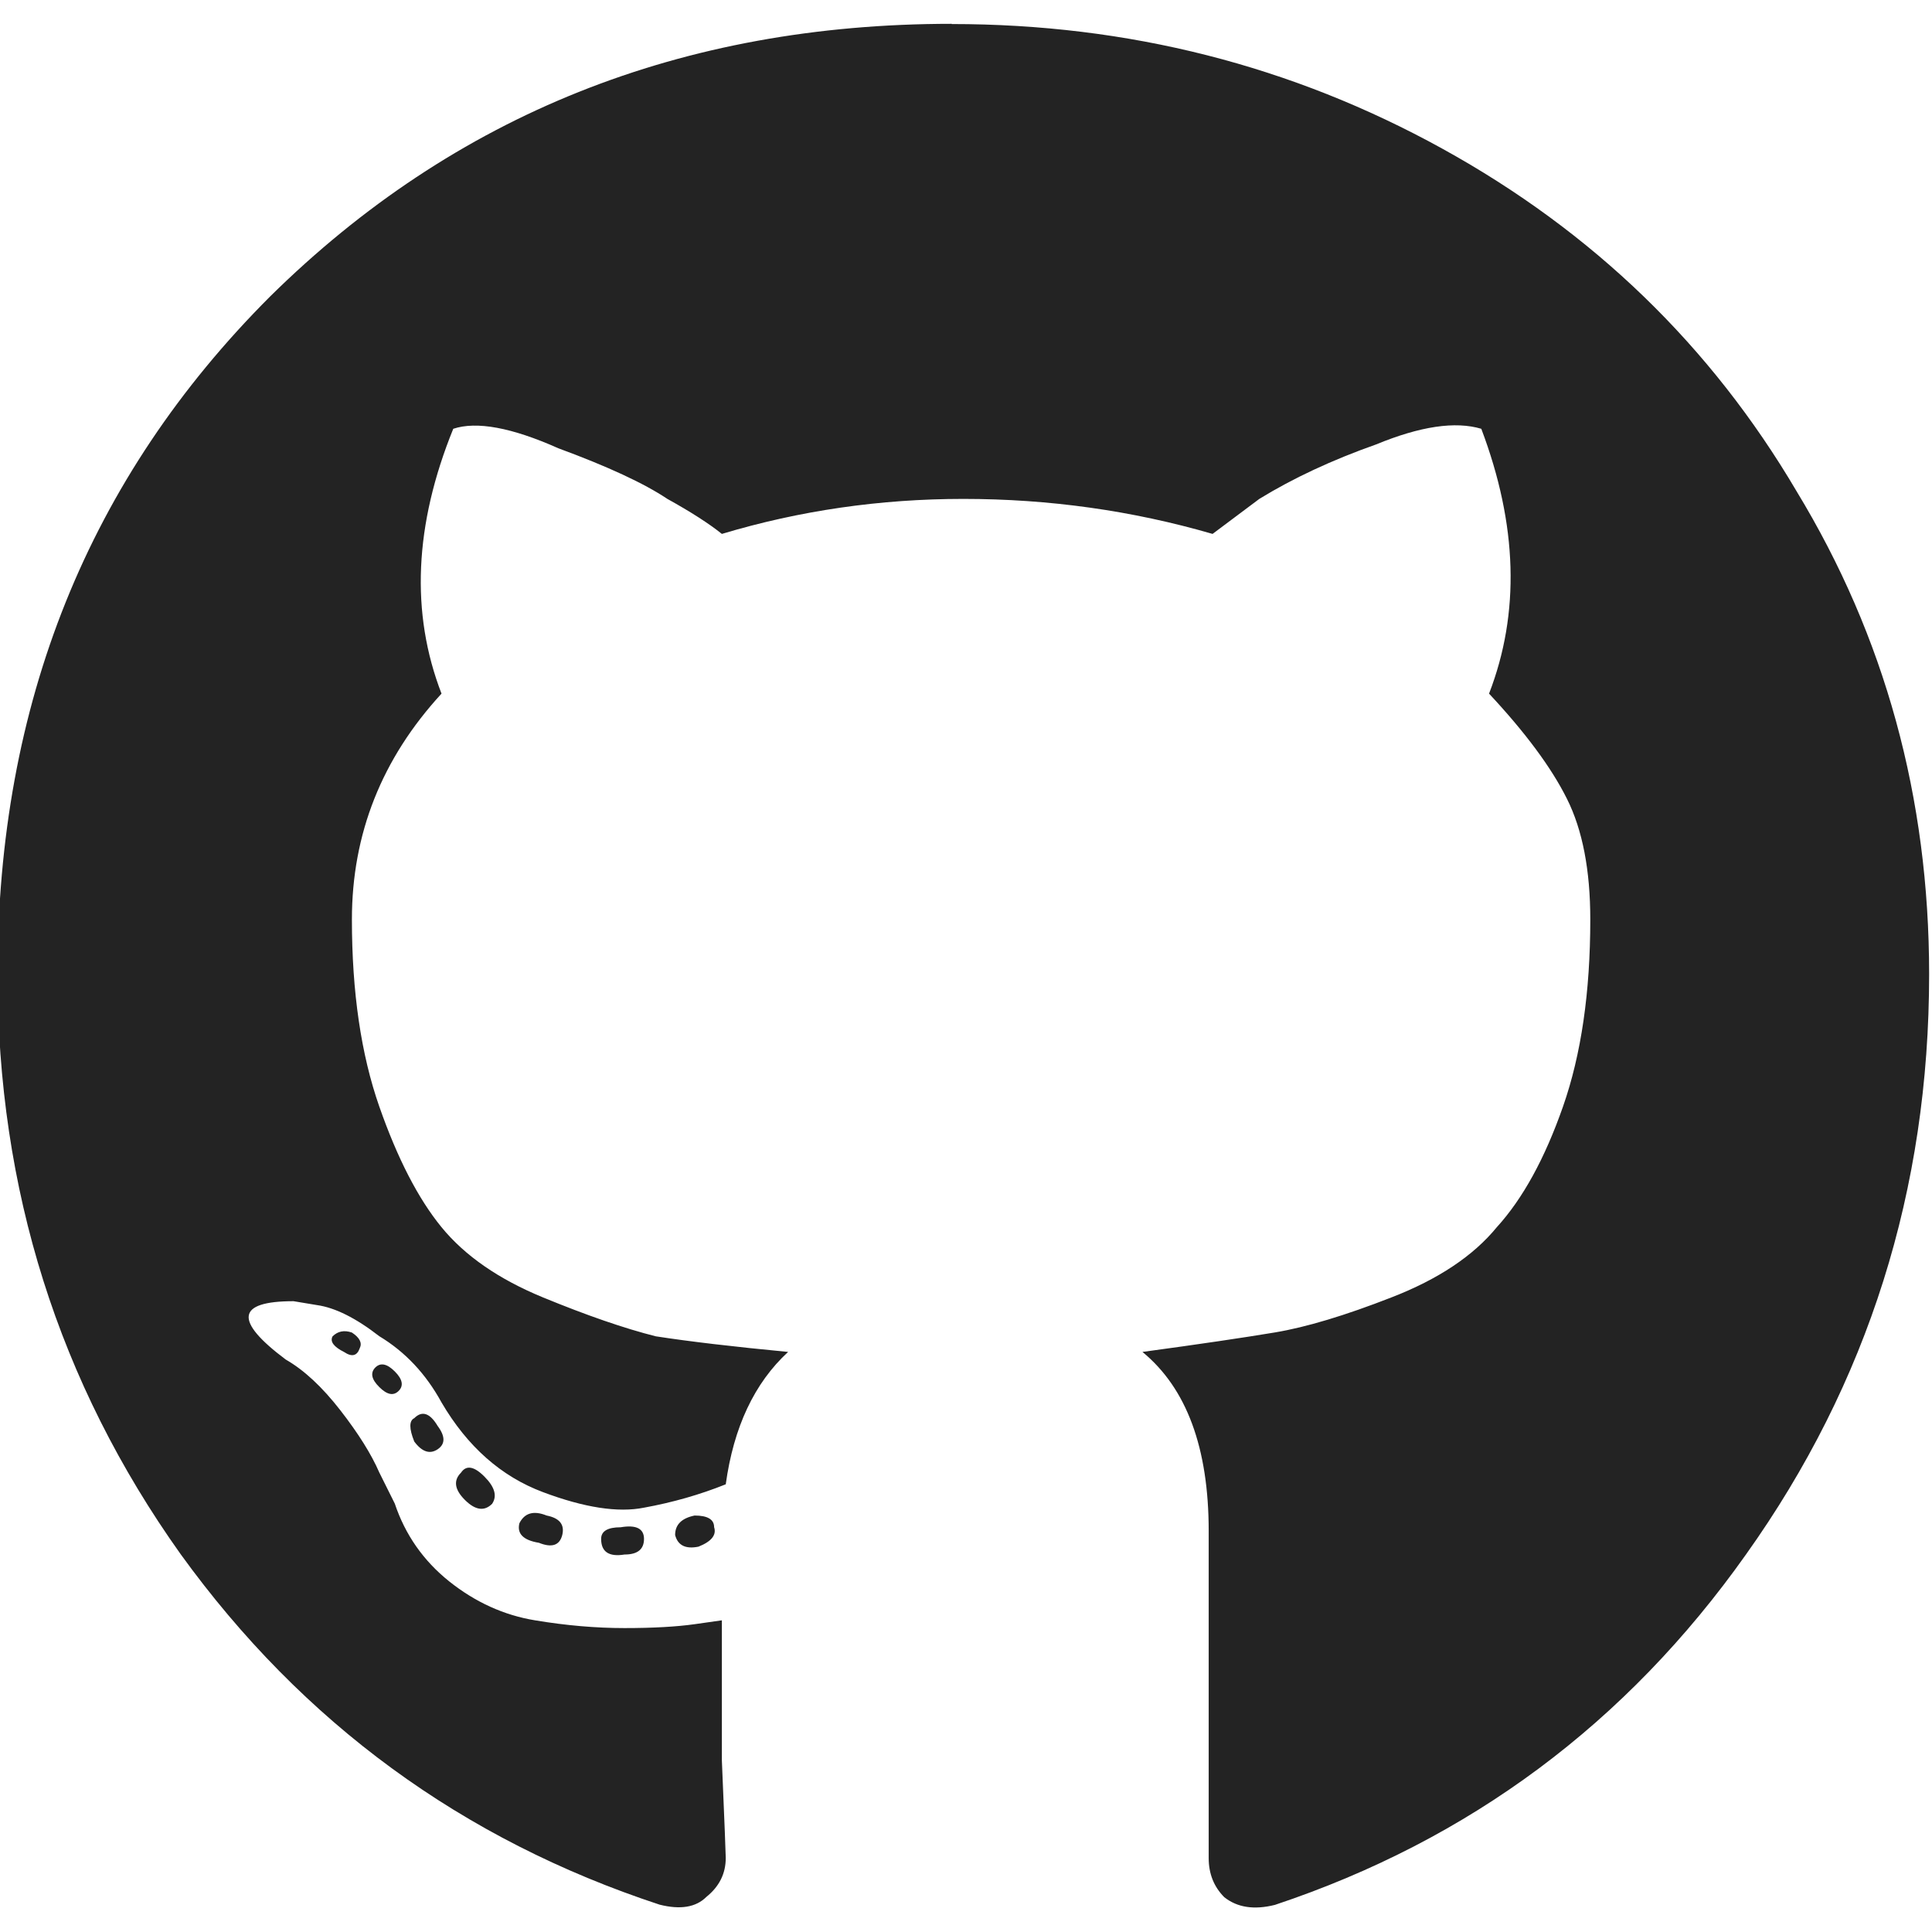 <?xml version="1.0" encoding="UTF-8" standalone="no"?>
<svg
  xmlns:dc="http://purl.org/dc/elements/1.1/"
  xmlns:cc="http://creativecommons.org/ns#"
  xmlns:rdf="http://www.w3.org/1999/02/22-rdf-syntax-ns#"
  xmlns:sodipodi="http://sodipodi.sourceforge.net/DTD/sodipodi-0.dtd"
  xmlns:inkscape="http://www.inkscape.org/namespaces/inkscape"
  xmlns="http://www.w3.org/2000/svg"
  width="24"
  height="24"
  viewBox="0 0 24 24"
  version="1.1"
  id="svg4"
  sodipodi:docname="github.svg"
  style="fill:none"
  inkscape:version="0.92.4 5da689c313, 2019-01-14">
  <defs
    id="defs8"/>
  <sodipodi:namedview
    pagecolor="#ffffff"
    bordercolor="#666666"
    borderopacity="1"
    objecttolerance="10"
    gridtolerance="10"
    guidetolerance="10"
    inkscape:pageopacity="0"
    inkscape:pageshadow="2"
    inkscape:window-width="1920"
    inkscape:window-height="1141"
    id="namedview6"
    showgrid="false"
    inkscape:zoom="7.6505129"
    inkscape:cx="21.403352"
    inkscape:cy="28.947736"
    inkscape:window-x="0"
    inkscape:window-y="27"
    inkscape:window-maximized="1"
    inkscape:current-layer="g847"/>
  <g
    style="fill:none"
    id="g847"
    transform="translate(-47.392,2.12)">
    <g
      style="fill:none"
      id="g879"
      transform="matrix(1.376,0,0,1.376,-92.173,-2.552)">
      <path
        id="path868"
        d="m 107.242,14.207 c 0,0.094 -0.058,0.141 -0.176,0.141 -0.14,0.023 -0.211,-0.024 -0.211,-0.141 0,-0.07 0.059,-0.105 0.176,-0.105 0.141,-0.024 0.211,0.012 0.211,0.105 z m -0.949,0.035 c -0.141,-0.023 -0.199,-0.082 -0.176,-0.176 0.047,-0.094 0.129,-0.117 0.246,-0.07 0.117,0.023 0.164,0.082 0.141,0.176 -0.024,0.094 -0.094,0.117 -0.211,0.07 z m 1.406,-0.246 c 0.117,0 0.176,0.035 0.176,0.105 0.023,0.07 -0.023,0.129 -0.141,0.176 -0.117,0.024 -0.187,-0.012 -0.211,-0.105 0,-0.094 0.059,-0.152 0.176,-0.176 z M 110.02,0.531 c 1.593,0 3.07,0.375 4.429,1.125 1.36,0.75 2.426,1.781 3.199,3.094 0.797,1.312 1.196,2.766 1.196,4.359 0,1.945 -0.551,3.691 -1.653,5.238 -1.078,1.523 -2.496,2.578 -4.253,3.164 -0.188,0.047 -0.34,0.024 -0.458,-0.07 -0.093,-0.094 -0.14,-0.211 -0.14,-0.352 v -1.125 -1.828 c 0,-0.75 -0.199,-1.289 -0.598,-1.617 0.516,-0.07 0.914,-0.129 1.196,-0.176 0.281,-0.047 0.632,-0.152 1.054,-0.317 0.422,-0.164 0.738,-0.375 0.949,-0.633 0.235,-0.258 0.434,-0.621 0.598,-1.09 0.164,-0.469 0.246,-1.031 0.246,-1.688 0,-0.445 -0.07,-0.809 -0.211,-1.09 -0.14,-0.281 -0.375,-0.598 -0.703,-0.949 0.281,-0.727 0.258,-1.523 -0.07,-2.391 -0.235,-0.07 -0.551,-0.023 -0.949,0.141 -0.399,0.141 -0.75,0.305 -1.055,0.492 l -0.422,0.316 c -0.727,-0.211 -1.477,-0.316 -2.25,-0.316 -0.75,0 -1.477,0.105 -2.18,0.316 -0.117,-0.094 -0.281,-0.199 -0.492,-0.316 -0.211,-0.141 -0.539,-0.293 -0.984,-0.457 -0.422,-0.188 -0.739,-0.246 -0.949,-0.176 -0.352,0.867 -0.387,1.664 -0.106,2.391 -0.539,0.586 -0.809,1.266 -0.809,2.039 0,0.656 0.083,1.219 0.247,1.688 0.164,0.469 0.351,0.832 0.562,1.09 0.211,0.258 0.516,0.469 0.914,0.633 0.399,0.164 0.738,0.281 1.02,0.352 0.304,0.047 0.703,0.094 1.195,0.141 -0.305,0.281 -0.492,0.68 -0.563,1.195 -0.234,0.094 -0.48,0.164 -0.738,0.211 -0.234,0.047 -0.539,0 -0.914,-0.141 -0.375,-0.141 -0.68,-0.41 -0.914,-0.809 -0.141,-0.258 -0.328,-0.457 -0.562,-0.598 -0.211,-0.164 -0.399,-0.258 -0.563,-0.281 l -0.211,-0.035 c -0.516,0 -0.539,0.176 -0.07,0.527 0.164,0.094 0.328,0.246 0.492,0.457 0.164,0.211 0.281,0.398 0.352,0.562 l 0.14,0.281 c 0.094,0.281 0.258,0.516 0.492,0.703 0.235,0.187 0.493,0.305 0.774,0.351 0.281,0.047 0.551,0.07 0.808,0.07 0.258,0 0.469,-0.012 0.633,-0.035 l 0.246,-0.035 v 1.266 c 0.024,0.562 0.035,0.856 0.035,0.879 0,0.141 -0.058,0.258 -0.175,0.352 -0.094,0.094 -0.235,0.117 -0.422,0.07 -1.781,-0.586 -3.223,-1.641 -4.324,-3.164 -1.102,-1.547 -1.653,-3.293 -1.653,-5.238 0,-2.438 0.821,-4.477 2.461,-6.117 1.664,-1.641 3.715,-2.461 6.153,-2.461 z m -5.204,12.129 c 0.047,-0.047 0.106,-0.035 0.176,0.035 0.07,0.07 0.082,0.129 0.035,0.176 -0.047,0.047 -0.105,0.035 -0.175,-0.035 -0.071,-0.07 -0.082,-0.129 -0.036,-0.176 z m -0.386,-0.281 c 0.047,-0.047 0.105,-0.059 0.175,-0.035 0.071,0.047 0.094,0.094 0.071,0.141 -0.024,0.07 -0.071,0.082 -0.141,0.035 -0.094,-0.047 -0.129,-0.094 -0.105,-0.141 z m 1.16,1.23 c 0.047,-0.07 0.117,-0.059 0.211,0.035 0.094,0.094 0.117,0.176 0.07,0.246 -0.07,0.07 -0.152,0.059 -0.246,-0.035 -0.094,-0.094 -0.105,-0.176 -0.035,-0.246 z m -0.422,-0.492 c 0.07,-0.07 0.141,-0.047 0.211,0.07 0.07,0.094 0.07,0.164 0,0.211 -0.07,0.047 -0.141,0.024 -0.211,-0.07 -0.047,-0.117 -0.047,-0.188 0,-0.211 z"
        inkscape:connector-curvature="0"
        style="fill:#232323"
        sodipodi:nodetypes="scscsccccccccccsccscccscscccccsccccccscccccscscccccccccccccccsscccscccscscssccccccccccccccccc"/>
    </g>
  </g>
</svg>
